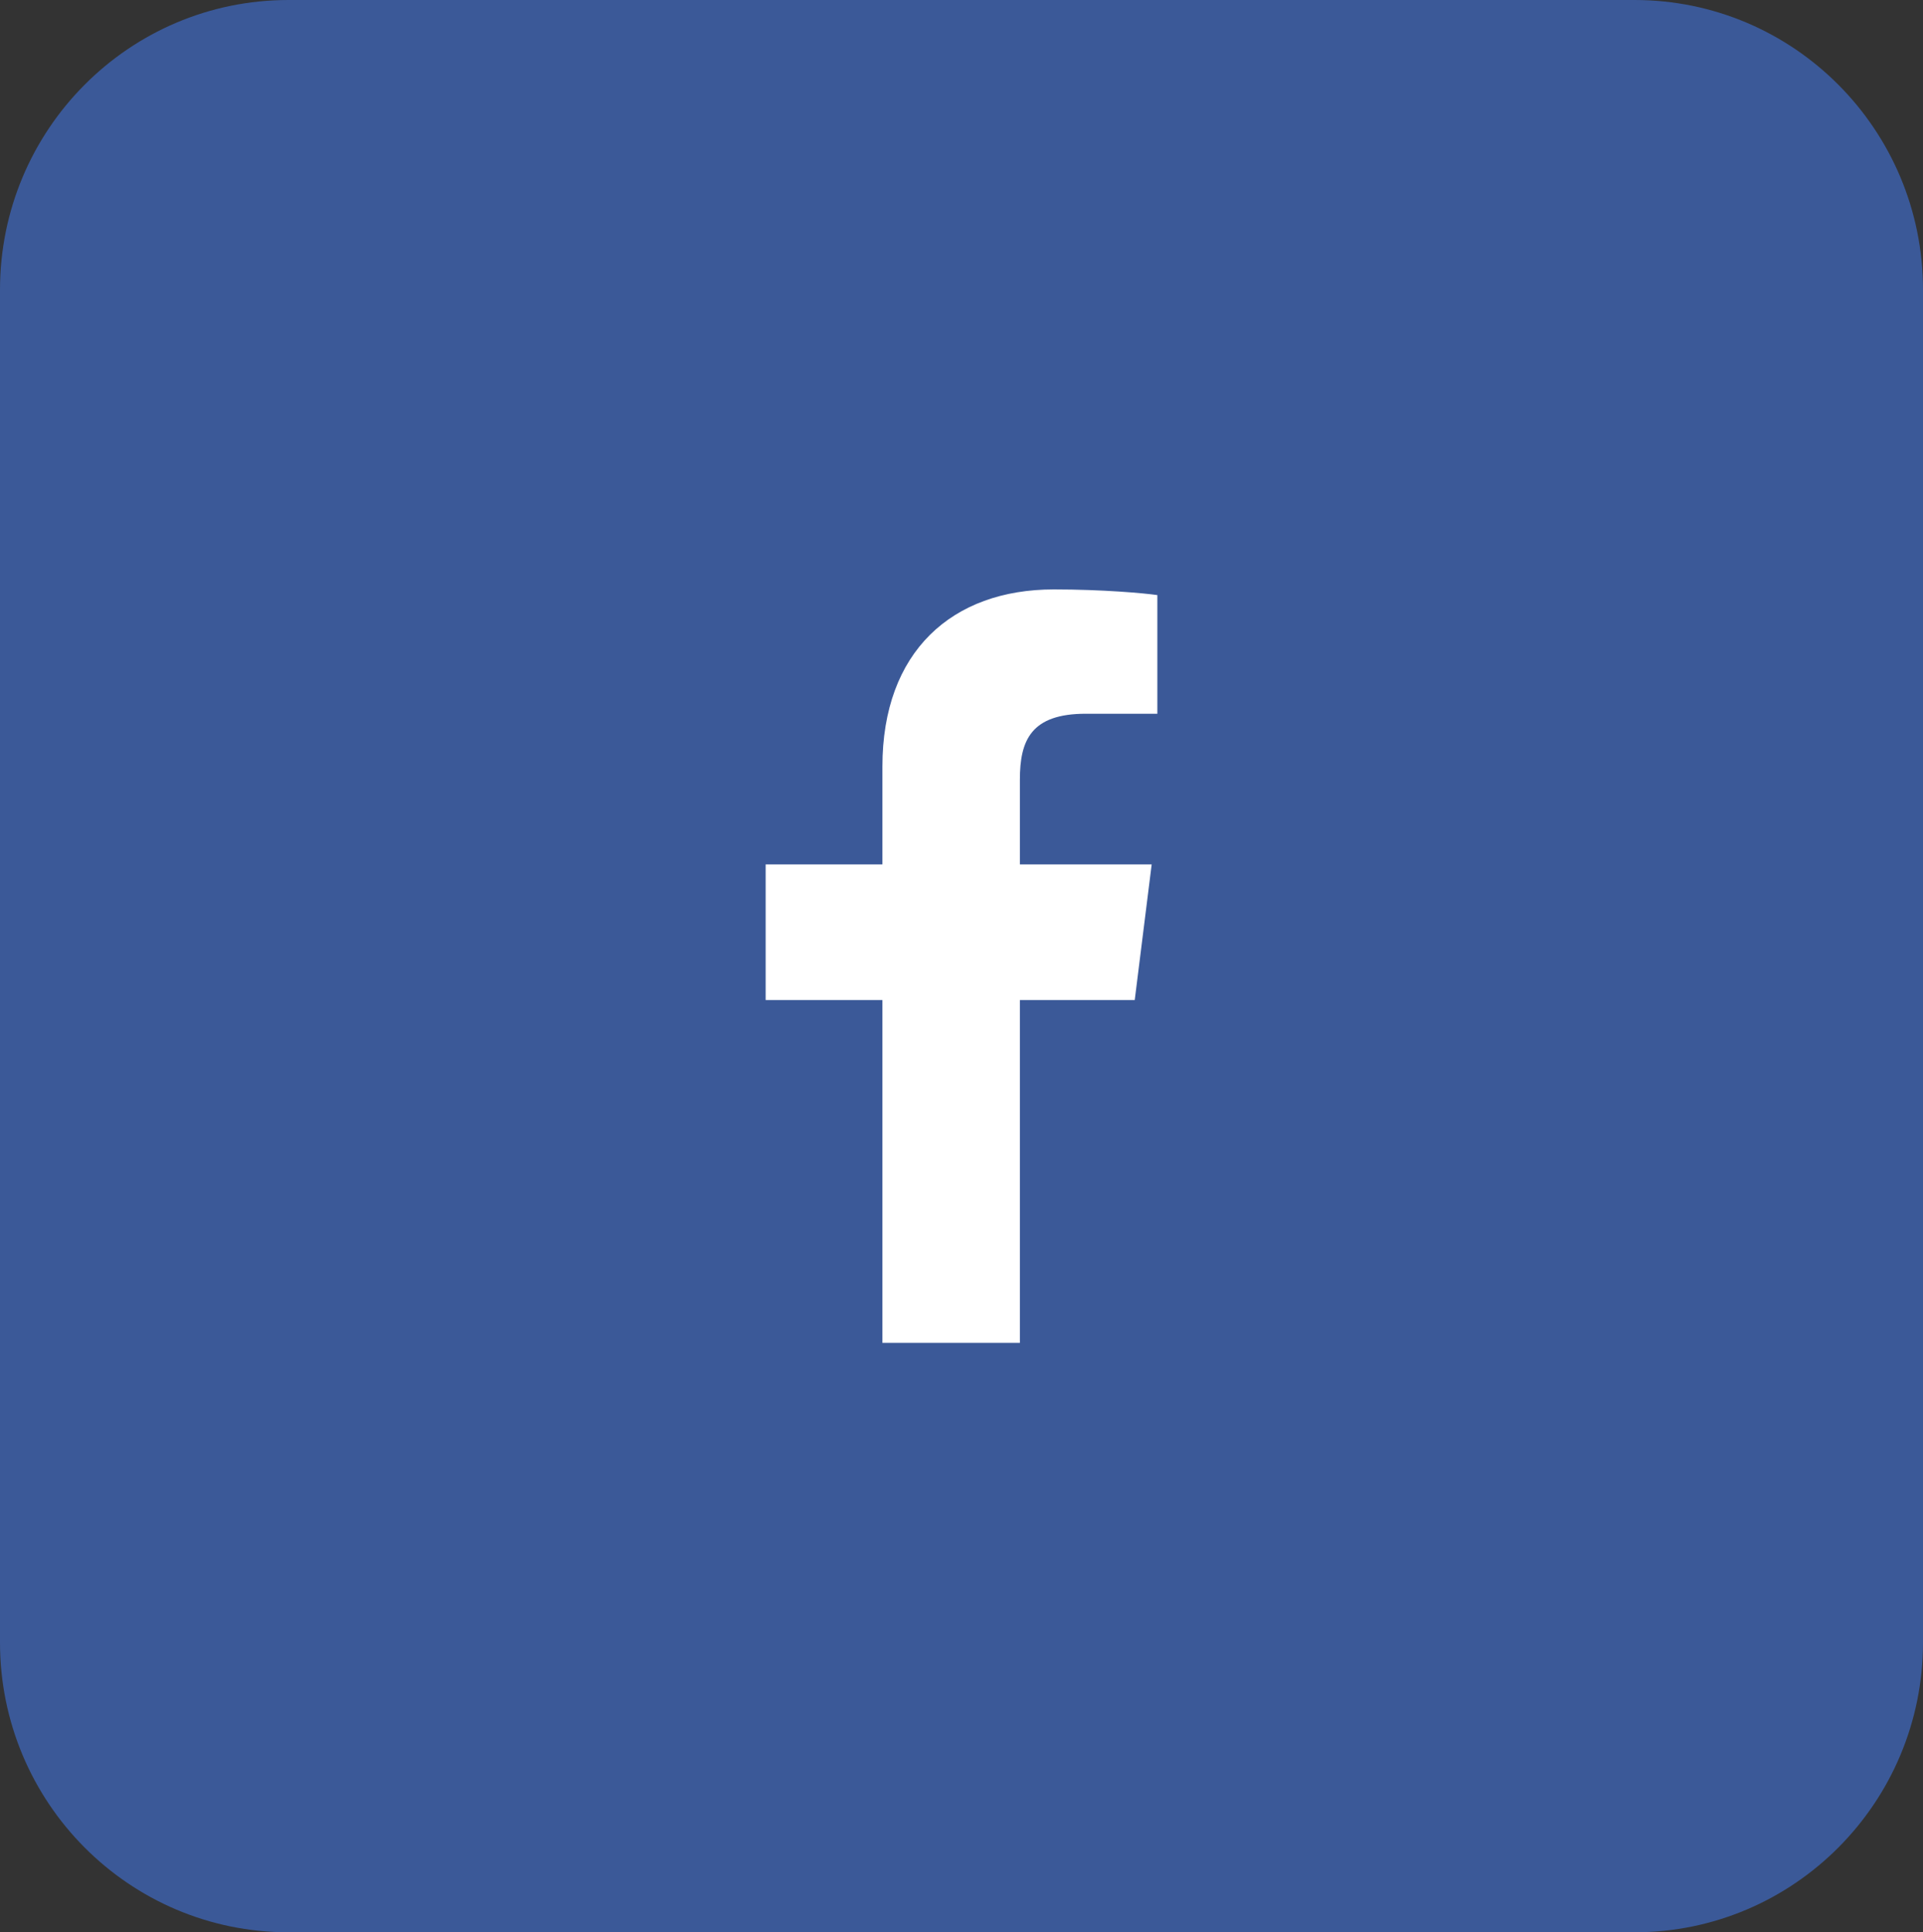 <?xml version="1.0" encoding="UTF-8"?>
<svg id="_图层_1" data-name="图层 1" xmlns="http://www.w3.org/2000/svg" viewBox="0 0 628.67 631.52">
  <rect x="0" y="0" width="628.67" height="631.52" fill="#333333" stroke="none"/>
  <defs>
    <style>
      .cls-1 {
        fill: #3b5998;
      }

      .cls-1, .cls-2 {
        stroke-width: 0px;
      }

      .cls-2 {
        fill: #fff;
      }
    </style>
  </defs>
  <path class="cls-1" d="M94.3,0h440.07c52.08,0,94.3,42.41,94.3,94.73v442.07c0,52.32-42.22,94.73-94.3,94.73H94.3c-52.08,0-94.3-42.41-94.3-94.73V94.73C0,42.41,42.22,0,94.3,0Z"/>
  <path class="cls-2" d="M333.42,438.89v-184.07c0-12.93,3.69-21.55,21.55-21.55h23.39v-38.78c-4.31-.62-17.85-1.85-33.86-1.85-33.24,0-56.02,20.32-56.02,57.87v188.38M376.51,282.52h-126.2v44.32h120.66"/>
</svg>